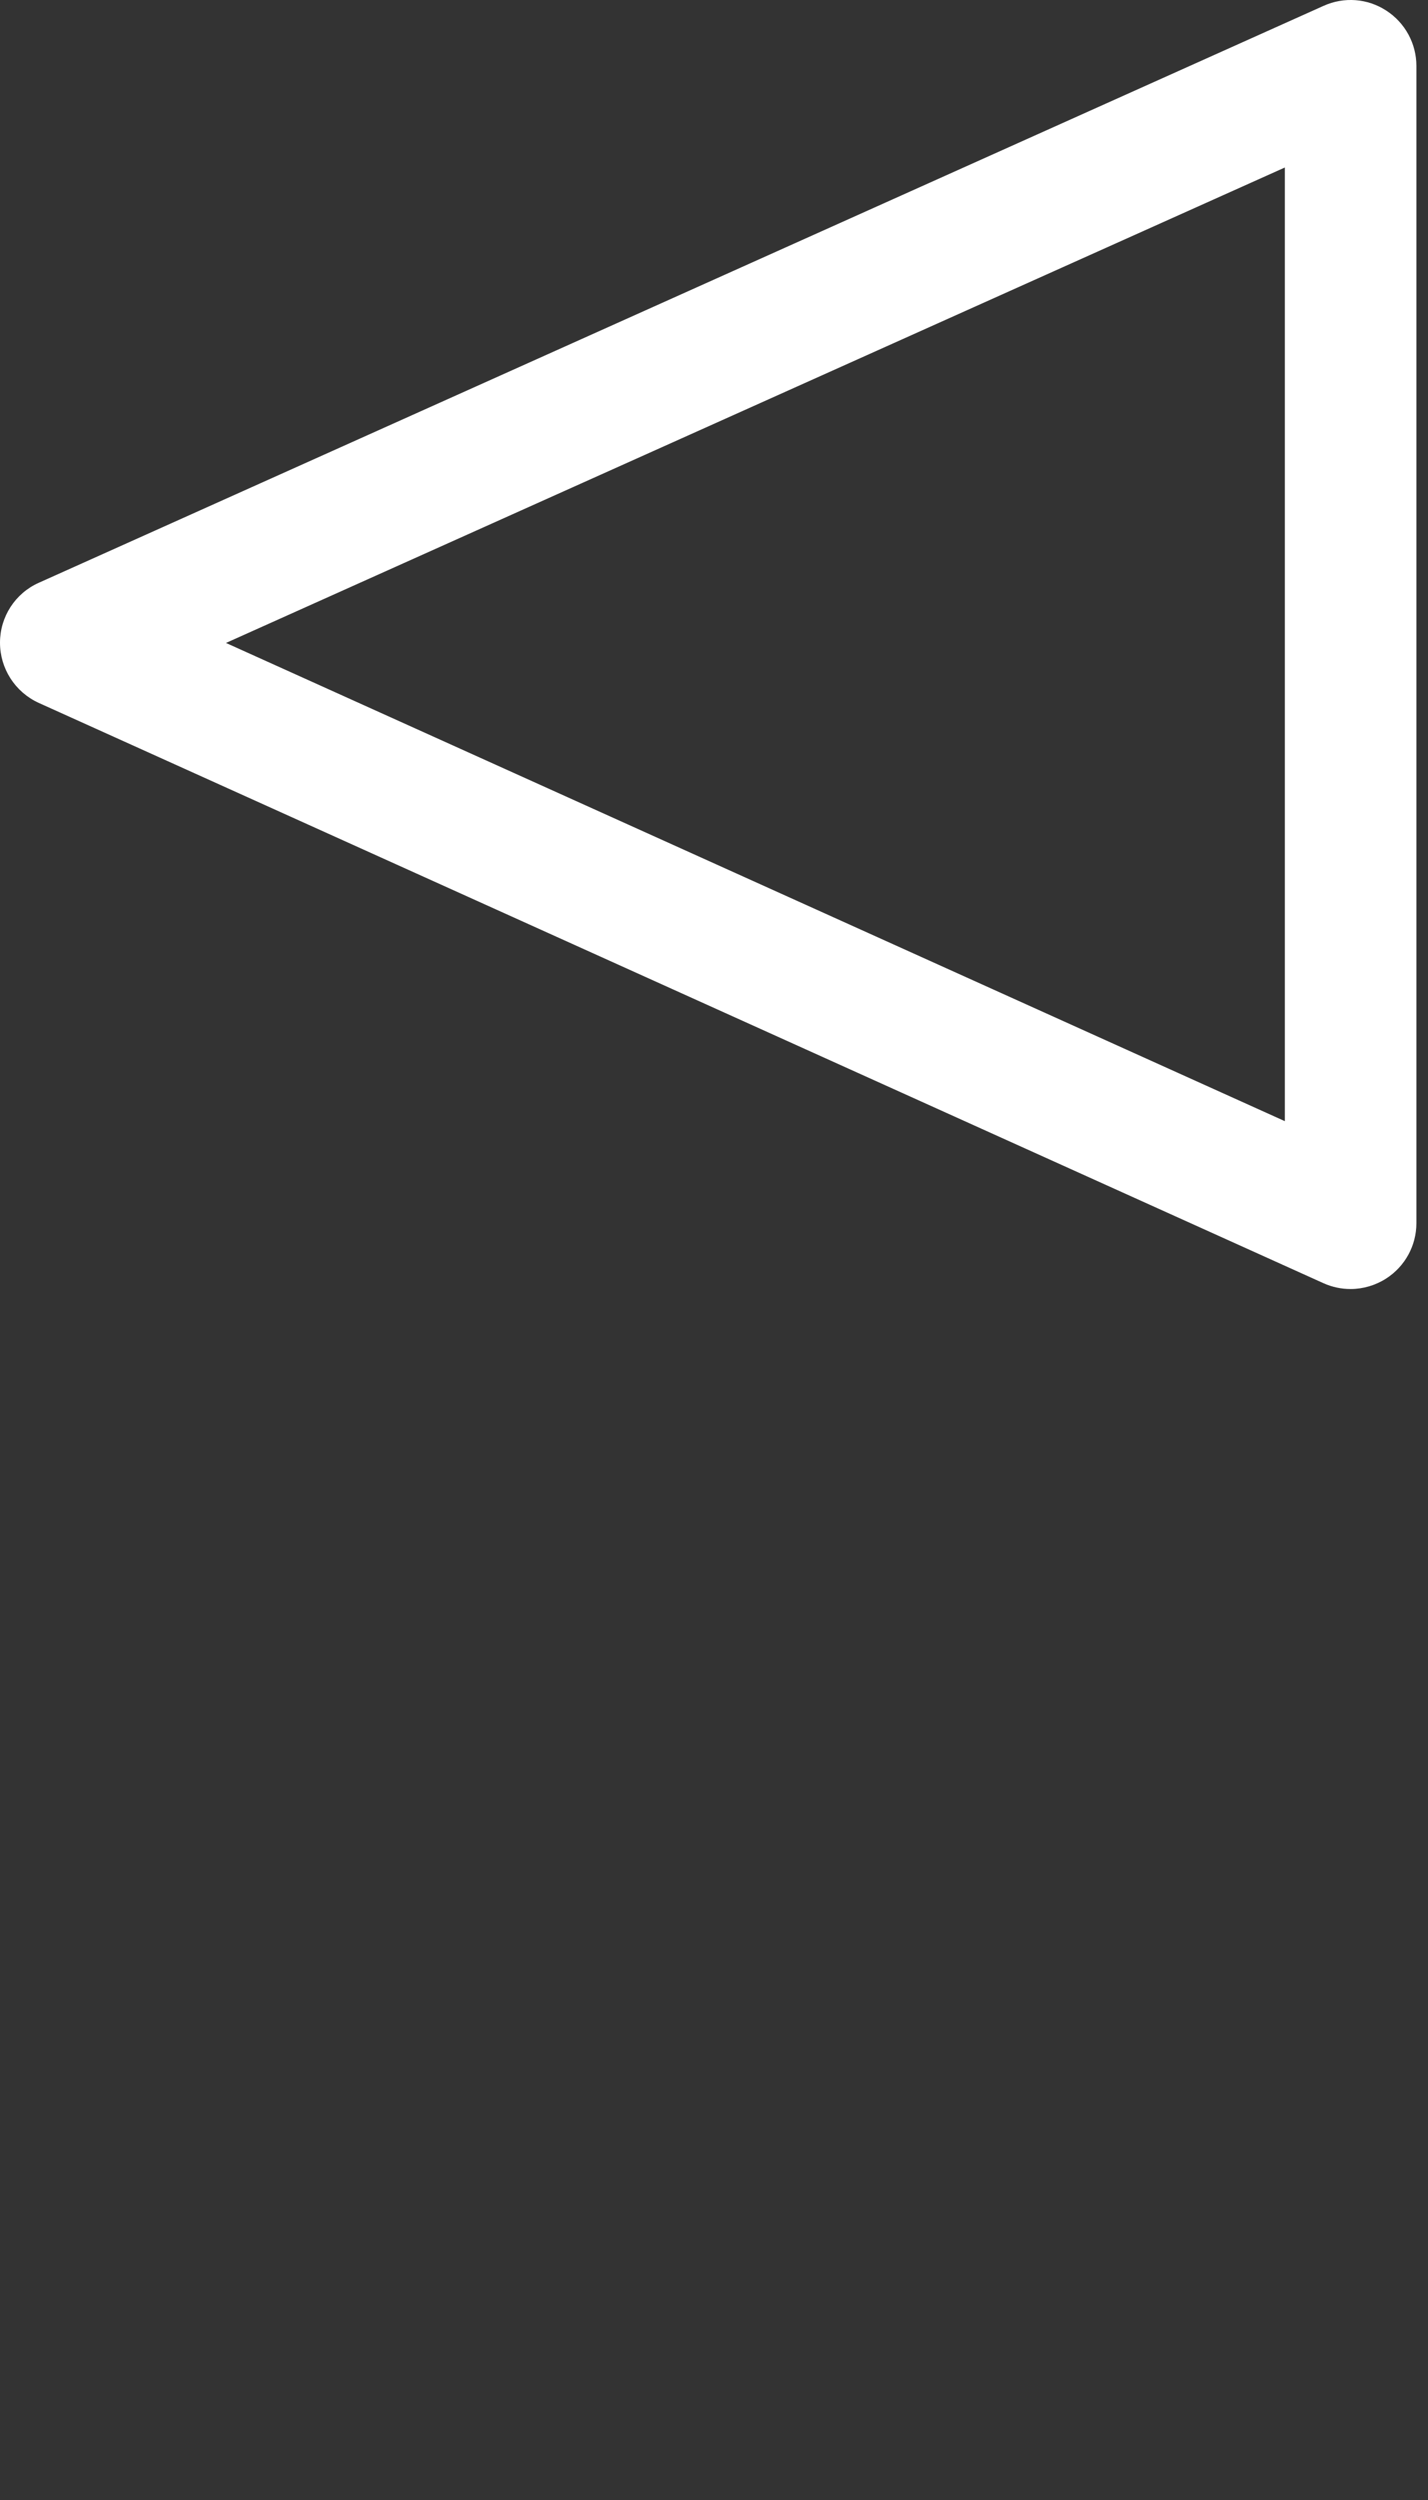 <svg id="feller-1439" xmlns="http://www.w3.org/2000/svg" x="0px" y="0px" width="16px" height="28px" xml:space="preserve"><rect width="100%" height="100%" fill="#333333" stroke="none"/><path d="M15.133,14.437c-0.104,0-0.206-0.021-0.304-0.065l-14.396-6.5C0.169,7.751,0,7.488,0,7.198c0-0.29,0.17-0.553,0.435-0.671  l14.396-6.462c0.229-0.103,0.492-0.083,0.702,0.054c0.21,0.136,0.337,0.369,0.337,0.619v12.962c0,0.25-0.127,0.483-0.338,0.619  C15.412,14.396,15.273,14.437,15.133,14.437z M2.532,7.201l11.864,5.356V1.876L2.532,7.201z" style="fill: rgb(255, 255, 255)"></path></svg>